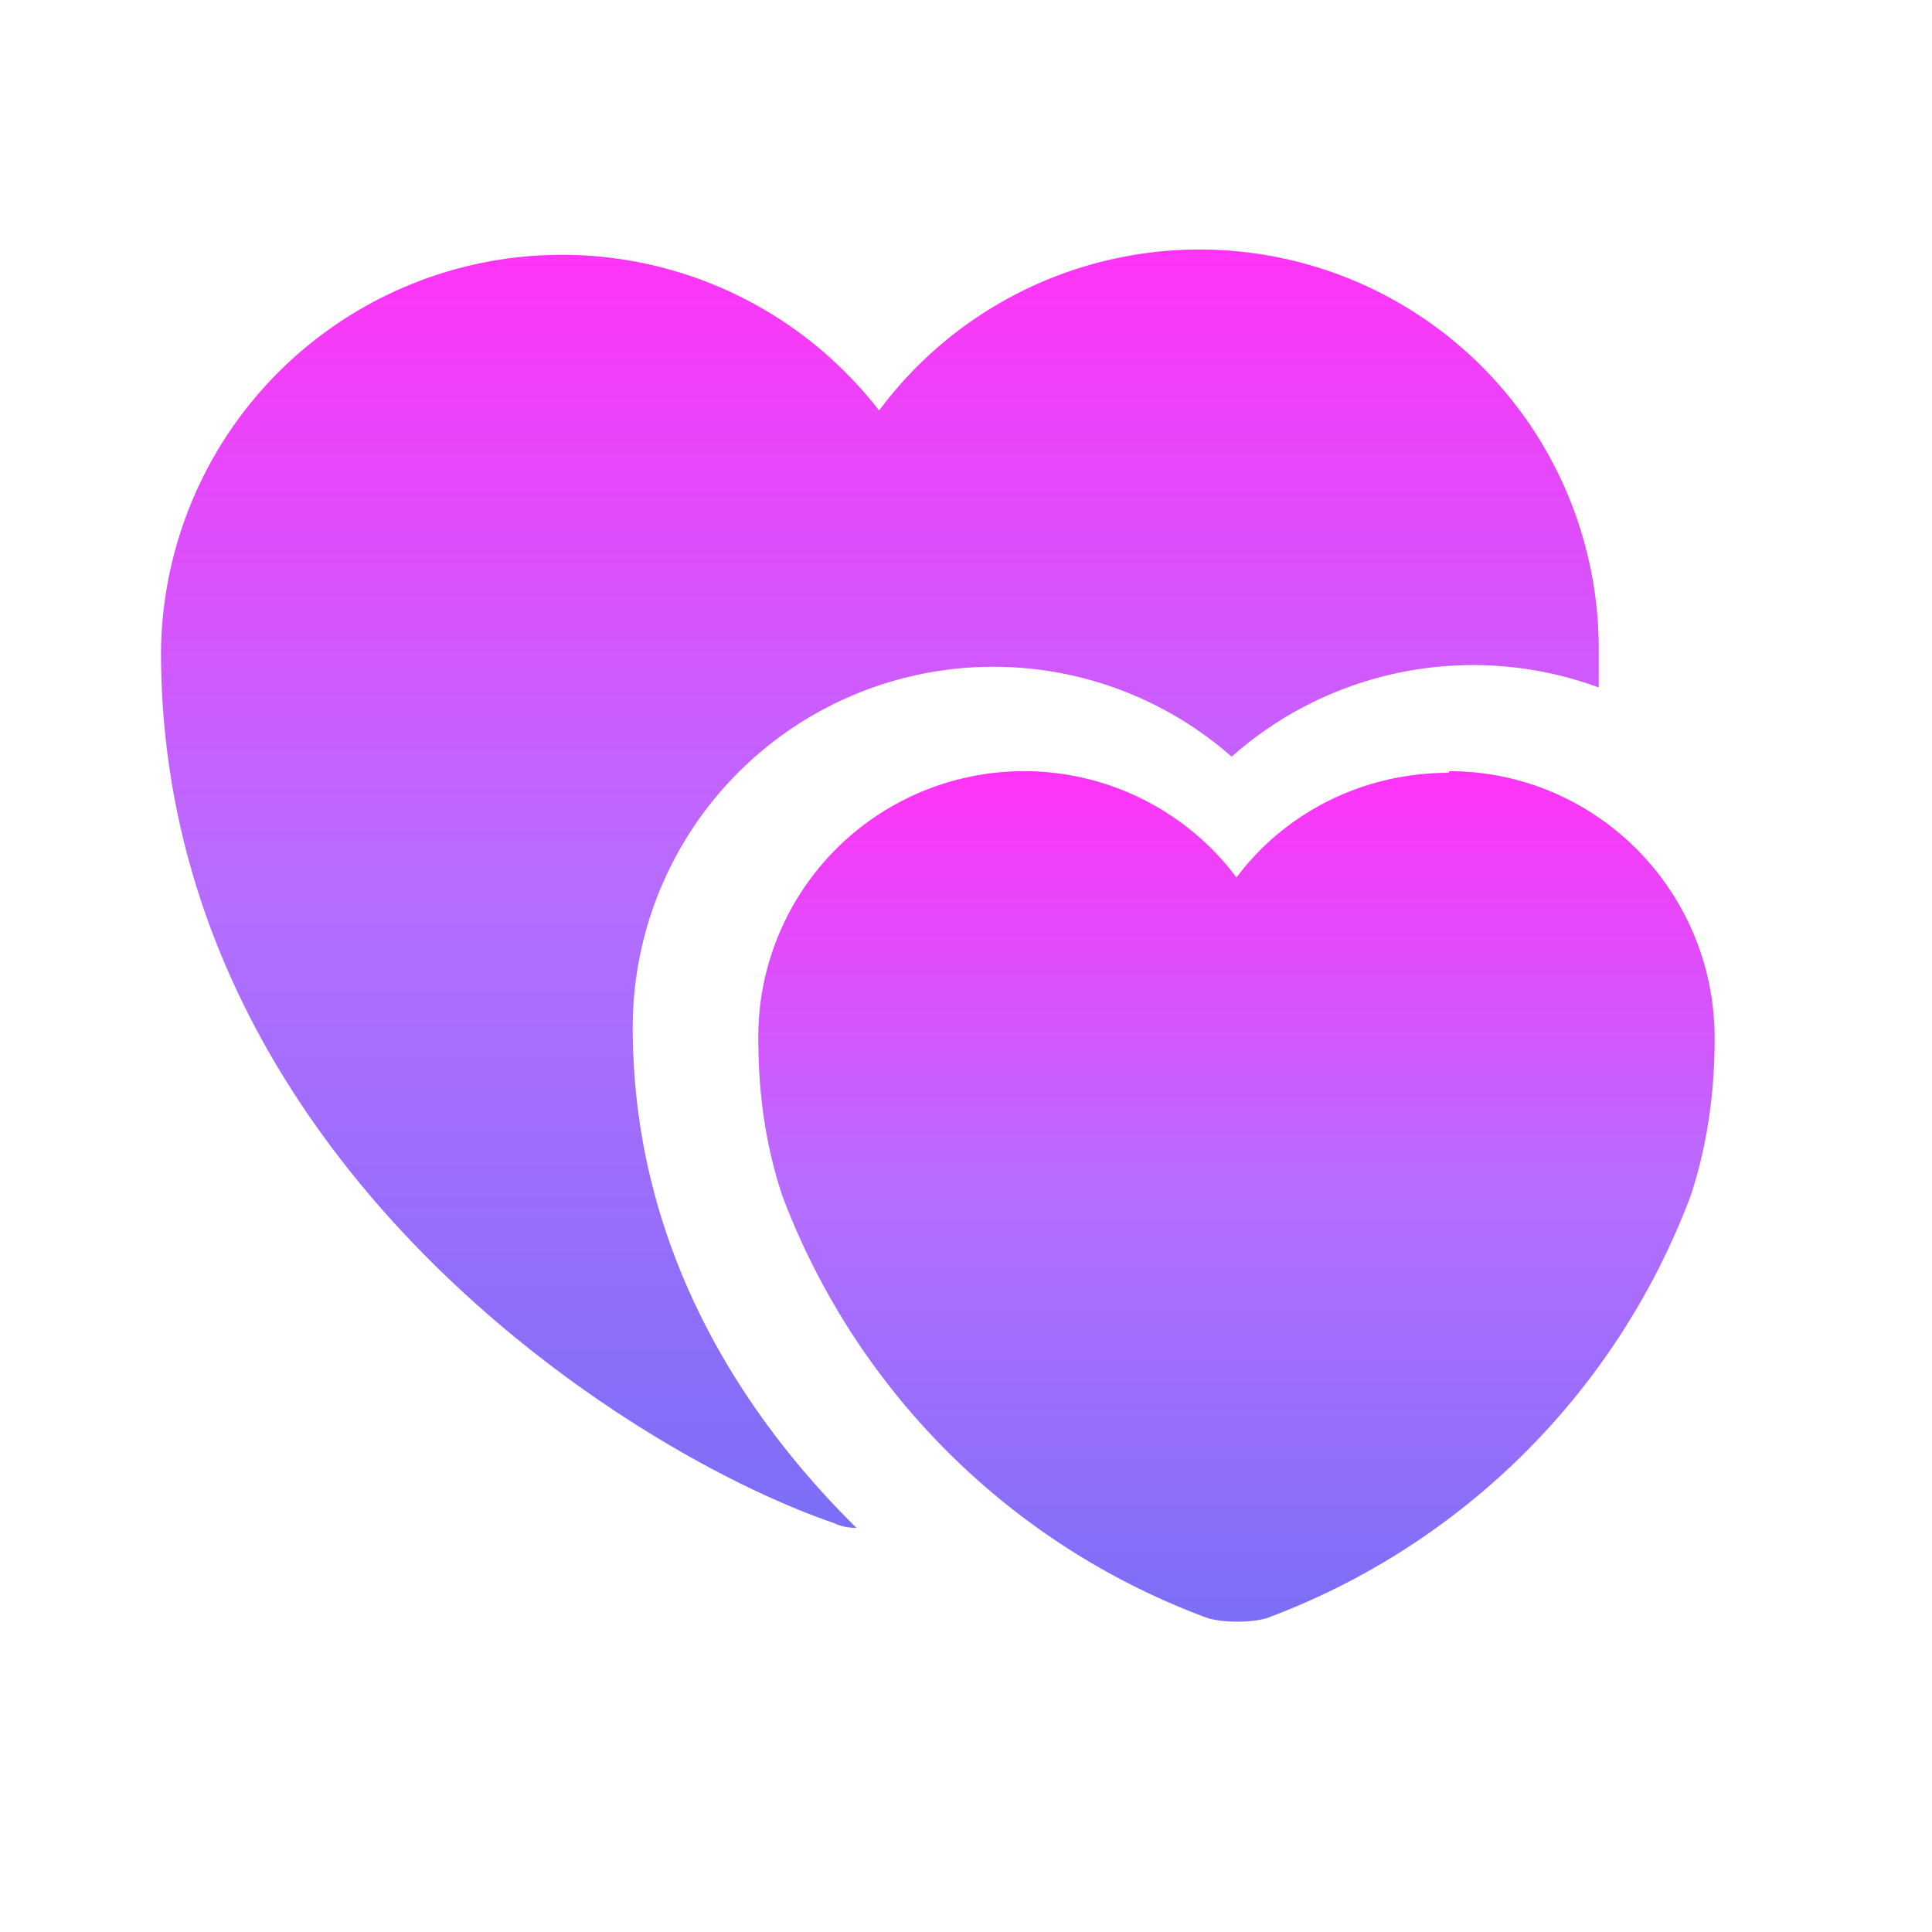 <svg xmlns="http://www.w3.org/2000/svg" fill="none" viewBox="0 0 120 120"><path fill="url(#a)" d="M99.3 40.5v2.2A22.6 22.6 0 0 0 76.5 47a22.4 22.4 0 0 0-37.2 16.8c0 14 7.1 24.4 13.9 31.1-.5 0-1-.1-1.4-.3C38.9 90.2 10 71.8 10 40.5a24.9 24.9 0 0 1 44.6-15 24.8 24.8 0 0 1 44.7 15Z"/><path fill="url(#b)" d="M90 48c-5.4 0-10.2 2.5-13.2 6.5a16.5 16.5 0 0 0-29.7 10c0 3.6.5 6.8 1.5 9.8A44.8 44.8 0 0 0 75 100.5c1 .3 2.7.3 3.7 0A44.8 44.8 0 0 0 105 74.3c1-3 1.5-6.3 1.5-9.8 0-9.2-7.4-16.6-16.5-16.6Z"/><defs><linearGradient id="a" x1="54.6" x2="54.6" y1="15.5" y2="94.9" gradientUnits="userSpaceOnUse"><stop stop-color="#FF33F7"/><stop offset=".5" stop-color="#B66DFF"/><stop offset="1" stop-color="#7B6EF6"/></linearGradient><linearGradient id="b" x1="76.8" x2="76.8" y1="47.9" y2="100.8" gradientUnits="userSpaceOnUse"><stop stop-color="#FF33F7"/><stop offset=".5" stop-color="#B66DFF"/><stop offset="1" stop-color="#7B6EF6"/></linearGradient></defs></svg>